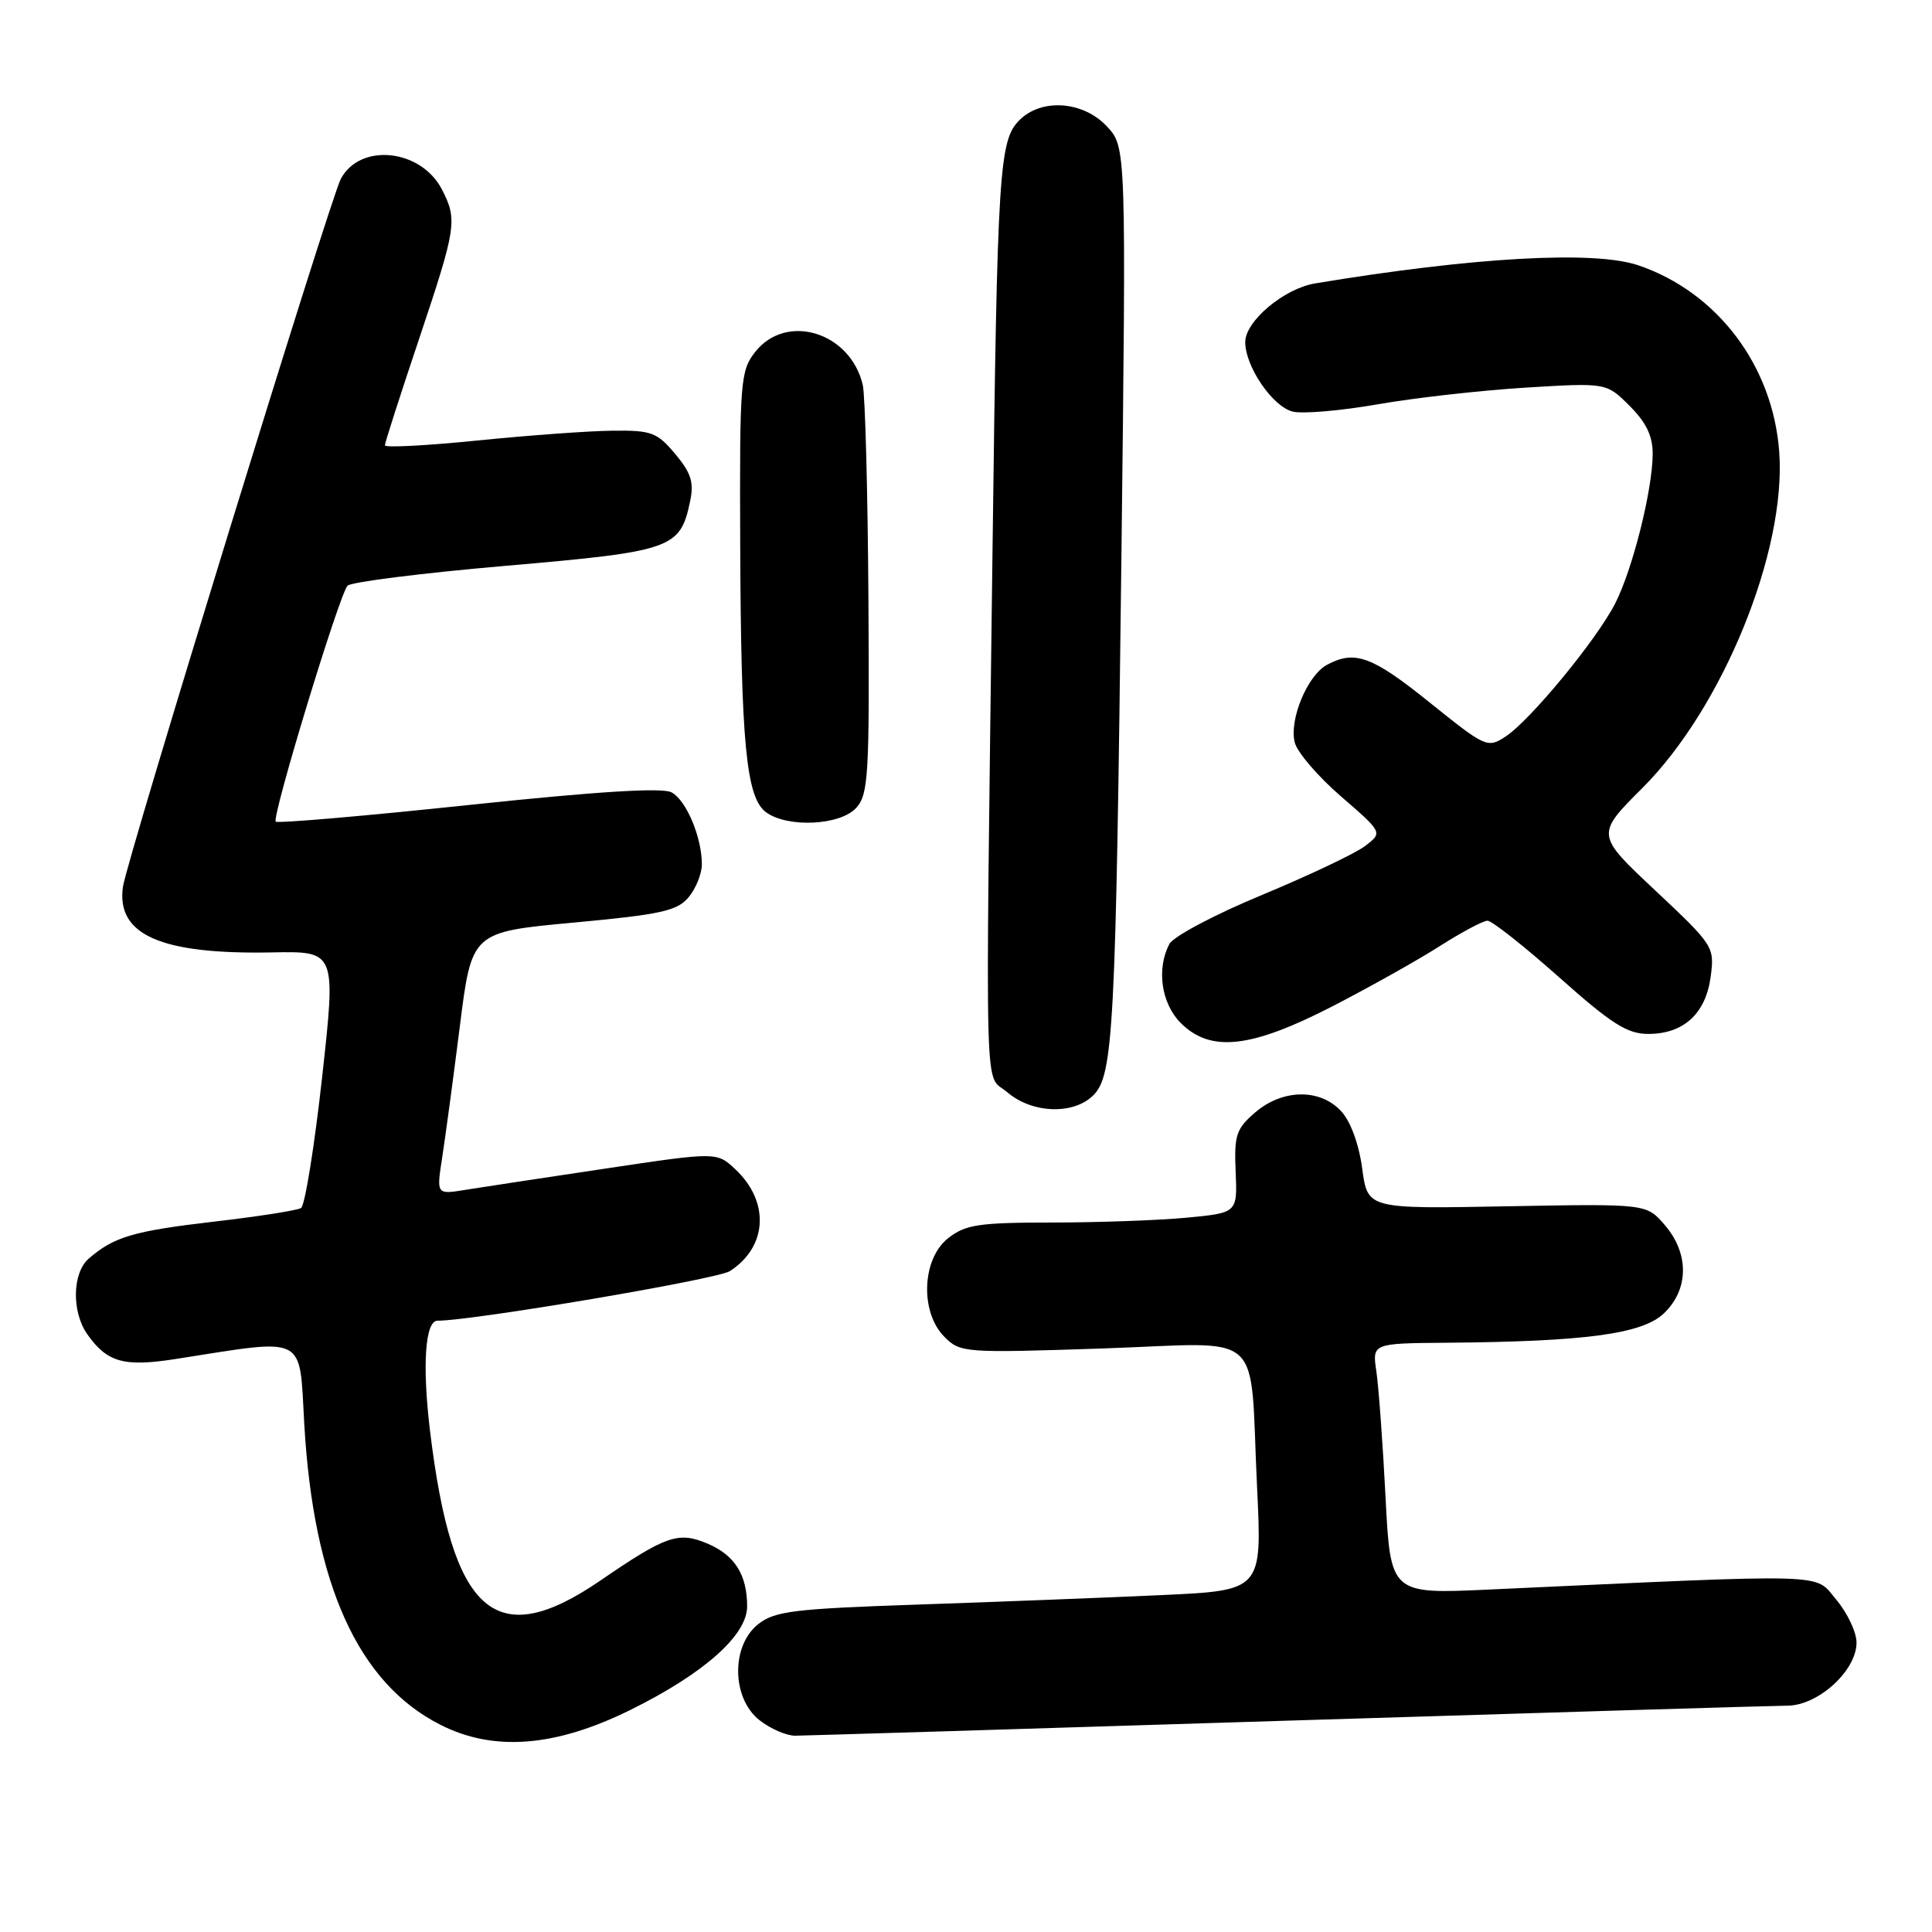 <?xml version="1.0" encoding="UTF-8" standalone="no"?>
<!DOCTYPE svg PUBLIC "-//W3C//DTD SVG 1.1//EN" "http://www.w3.org/Graphics/SVG/1.1/DTD/svg11.dtd" >
<svg xmlns="http://www.w3.org/2000/svg" xmlns:xlink="http://www.w3.org/1999/xlink" version="1.1" viewBox="0 0 256 256">
 <g >
 <path fill="currentColor"
d=" M 83.50 226.59 C 93.26 221.77 99.00 216.68 99.00 212.86 C 99.00 208.65 97.35 206.05 93.71 204.52 C 89.88 202.91 88.25 203.47 79.54 209.44 C 65.63 218.96 59.93 213.95 56.98 189.60 C 55.93 180.93 56.33 175.00 57.97 175.00 C 62.66 175.00 95.04 169.51 96.71 168.43 C 101.70 165.22 102.02 159.24 97.44 154.94 C 94.98 152.63 94.98 152.63 80.24 154.84 C 72.13 156.05 63.78 157.32 61.67 157.66 C 57.83 158.29 57.83 158.29 58.59 153.39 C 59.01 150.70 60.06 142.88 60.93 136.00 C 62.50 123.50 62.50 123.50 76.00 122.25 C 87.62 121.17 89.74 120.70 91.25 118.88 C 92.21 117.73 93.00 115.77 93.00 114.54 C 93.00 110.94 90.94 106.04 88.98 104.99 C 87.76 104.33 79.09 104.87 62.08 106.67 C 48.28 108.13 36.78 109.12 36.54 108.87 C 35.97 108.31 44.95 78.79 46.05 77.61 C 46.51 77.12 55.96 75.93 67.05 74.97 C 89.12 73.06 90.14 72.70 91.45 66.39 C 91.97 63.90 91.56 62.64 89.46 60.14 C 87.06 57.28 86.32 57.01 81.16 57.07 C 78.05 57.10 69.99 57.69 63.25 58.37 C 56.51 59.05 51.00 59.34 51.00 59.01 C 51.00 58.68 53.02 52.38 55.50 45.00 C 60.48 30.15 60.64 29.13 58.55 25.09 C 55.77 19.73 47.73 18.89 45.16 23.70 C 43.76 26.32 16.79 113.95 16.29 117.50 C 15.39 123.88 21.30 126.48 36.02 126.20 C 44.53 126.03 44.53 126.03 42.68 142.76 C 41.66 151.96 40.40 159.75 39.89 160.07 C 39.38 160.39 34.16 161.20 28.30 161.88 C 17.67 163.12 15.07 163.89 11.75 166.78 C 9.58 168.67 9.48 173.81 11.55 176.77 C 14.18 180.52 16.40 181.15 23.24 180.08 C 40.86 177.33 39.63 176.70 40.32 188.74 C 41.55 209.95 47.45 223.00 58.33 228.53 C 65.41 232.13 73.54 231.50 83.50 226.59 Z  M 170.50 228.00 C 205.15 226.92 235.00 226.02 236.83 226.01 C 240.92 226.00 246.00 221.37 246.00 217.65 C 246.00 216.28 244.79 213.72 243.31 211.96 C 240.33 208.42 243.30 208.51 197.38 210.62 C 184.25 211.23 184.25 211.23 183.59 198.36 C 183.23 191.29 182.68 183.81 182.38 181.75 C 181.82 178.00 181.82 178.00 191.66 177.92 C 210.03 177.77 217.56 176.76 220.43 174.07 C 223.80 170.90 223.86 166.11 220.58 162.31 C 218.16 159.50 218.16 159.50 199.69 159.84 C 181.21 160.19 181.21 160.19 180.50 154.84 C 180.07 151.63 178.97 148.60 177.72 147.25 C 174.92 144.21 169.95 144.28 166.31 147.41 C 163.80 149.57 163.52 150.41 163.73 155.27 C 163.96 160.71 163.96 160.71 157.23 161.35 C 153.53 161.70 145.50 161.99 139.38 161.99 C 129.66 162.00 127.94 162.26 125.63 164.07 C 122.14 166.82 121.88 173.88 125.15 177.15 C 127.25 179.25 127.78 179.29 146.08 178.68 C 168.02 177.94 165.53 175.70 166.57 197.12 C 167.23 210.75 167.23 210.75 153.86 211.36 C 146.51 211.70 132.05 212.26 121.73 212.61 C 105.22 213.17 102.66 213.48 100.48 215.20 C 96.85 218.05 96.94 225.02 100.63 227.93 C 102.08 229.07 104.22 230.00 105.38 229.99 C 106.55 229.98 135.85 229.09 170.50 228.00 Z  M 144.87 145.13 C 147.54 142.46 147.85 136.46 148.59 74.00 C 149.23 19.50 149.23 19.50 146.67 16.75 C 143.52 13.38 138.01 12.99 135.08 15.92 C 132.39 18.61 132.15 22.42 131.52 72.50 C 130.56 148.77 130.38 142.07 133.46 144.72 C 136.75 147.55 142.25 147.75 144.87 145.13 Z  M 176.50 133.37 C 181.45 130.82 187.87 127.22 190.77 125.37 C 193.67 123.52 196.52 122.00 197.10 122.00 C 197.69 122.00 201.96 125.38 206.60 129.50 C 213.55 135.69 215.62 137.00 218.40 137.00 C 223.09 137.00 226.01 134.32 226.67 129.44 C 227.20 125.46 227.09 125.28 219.33 117.99 C 211.44 110.59 211.44 110.59 217.65 104.39 C 228.27 93.76 236.70 73.07 235.76 59.92 C 234.94 48.50 227.59 38.73 217.10 35.16 C 211.28 33.17 195.22 34.07 174.28 37.55 C 170.14 38.23 165.00 42.55 165.00 45.34 C 165.01 48.58 168.62 53.87 171.29 54.54 C 172.59 54.86 177.67 54.43 182.57 53.57 C 187.48 52.71 196.31 51.72 202.18 51.36 C 212.86 50.71 212.86 50.71 215.93 53.78 C 218.14 55.98 219.00 57.78 218.99 60.17 C 218.96 64.95 216.34 75.41 214.02 79.96 C 211.56 84.78 202.77 95.45 199.49 97.60 C 197.11 99.16 196.85 99.04 189.46 93.10 C 181.82 86.95 179.54 86.11 175.85 88.08 C 173.24 89.48 170.80 95.35 171.56 98.38 C 171.89 99.69 174.65 102.90 177.69 105.53 C 183.23 110.32 183.23 110.32 180.87 112.11 C 179.56 113.10 173.42 116.01 167.21 118.59 C 161.00 121.16 155.49 124.08 154.96 125.07 C 153.21 128.35 153.87 132.96 156.45 135.55 C 160.40 139.49 165.72 138.91 176.50 133.37 Z  M 113.46 107.04 C 115.07 105.26 115.22 102.71 115.07 79.29 C 114.98 65.11 114.64 52.38 114.32 51.00 C 112.68 44.00 104.19 41.40 100.07 46.63 C 98.11 49.13 98.00 50.45 98.08 71.88 C 98.18 98.57 98.87 105.70 101.51 107.63 C 104.37 109.72 111.35 109.38 113.46 107.04 Z "/>
</g>
</svg>